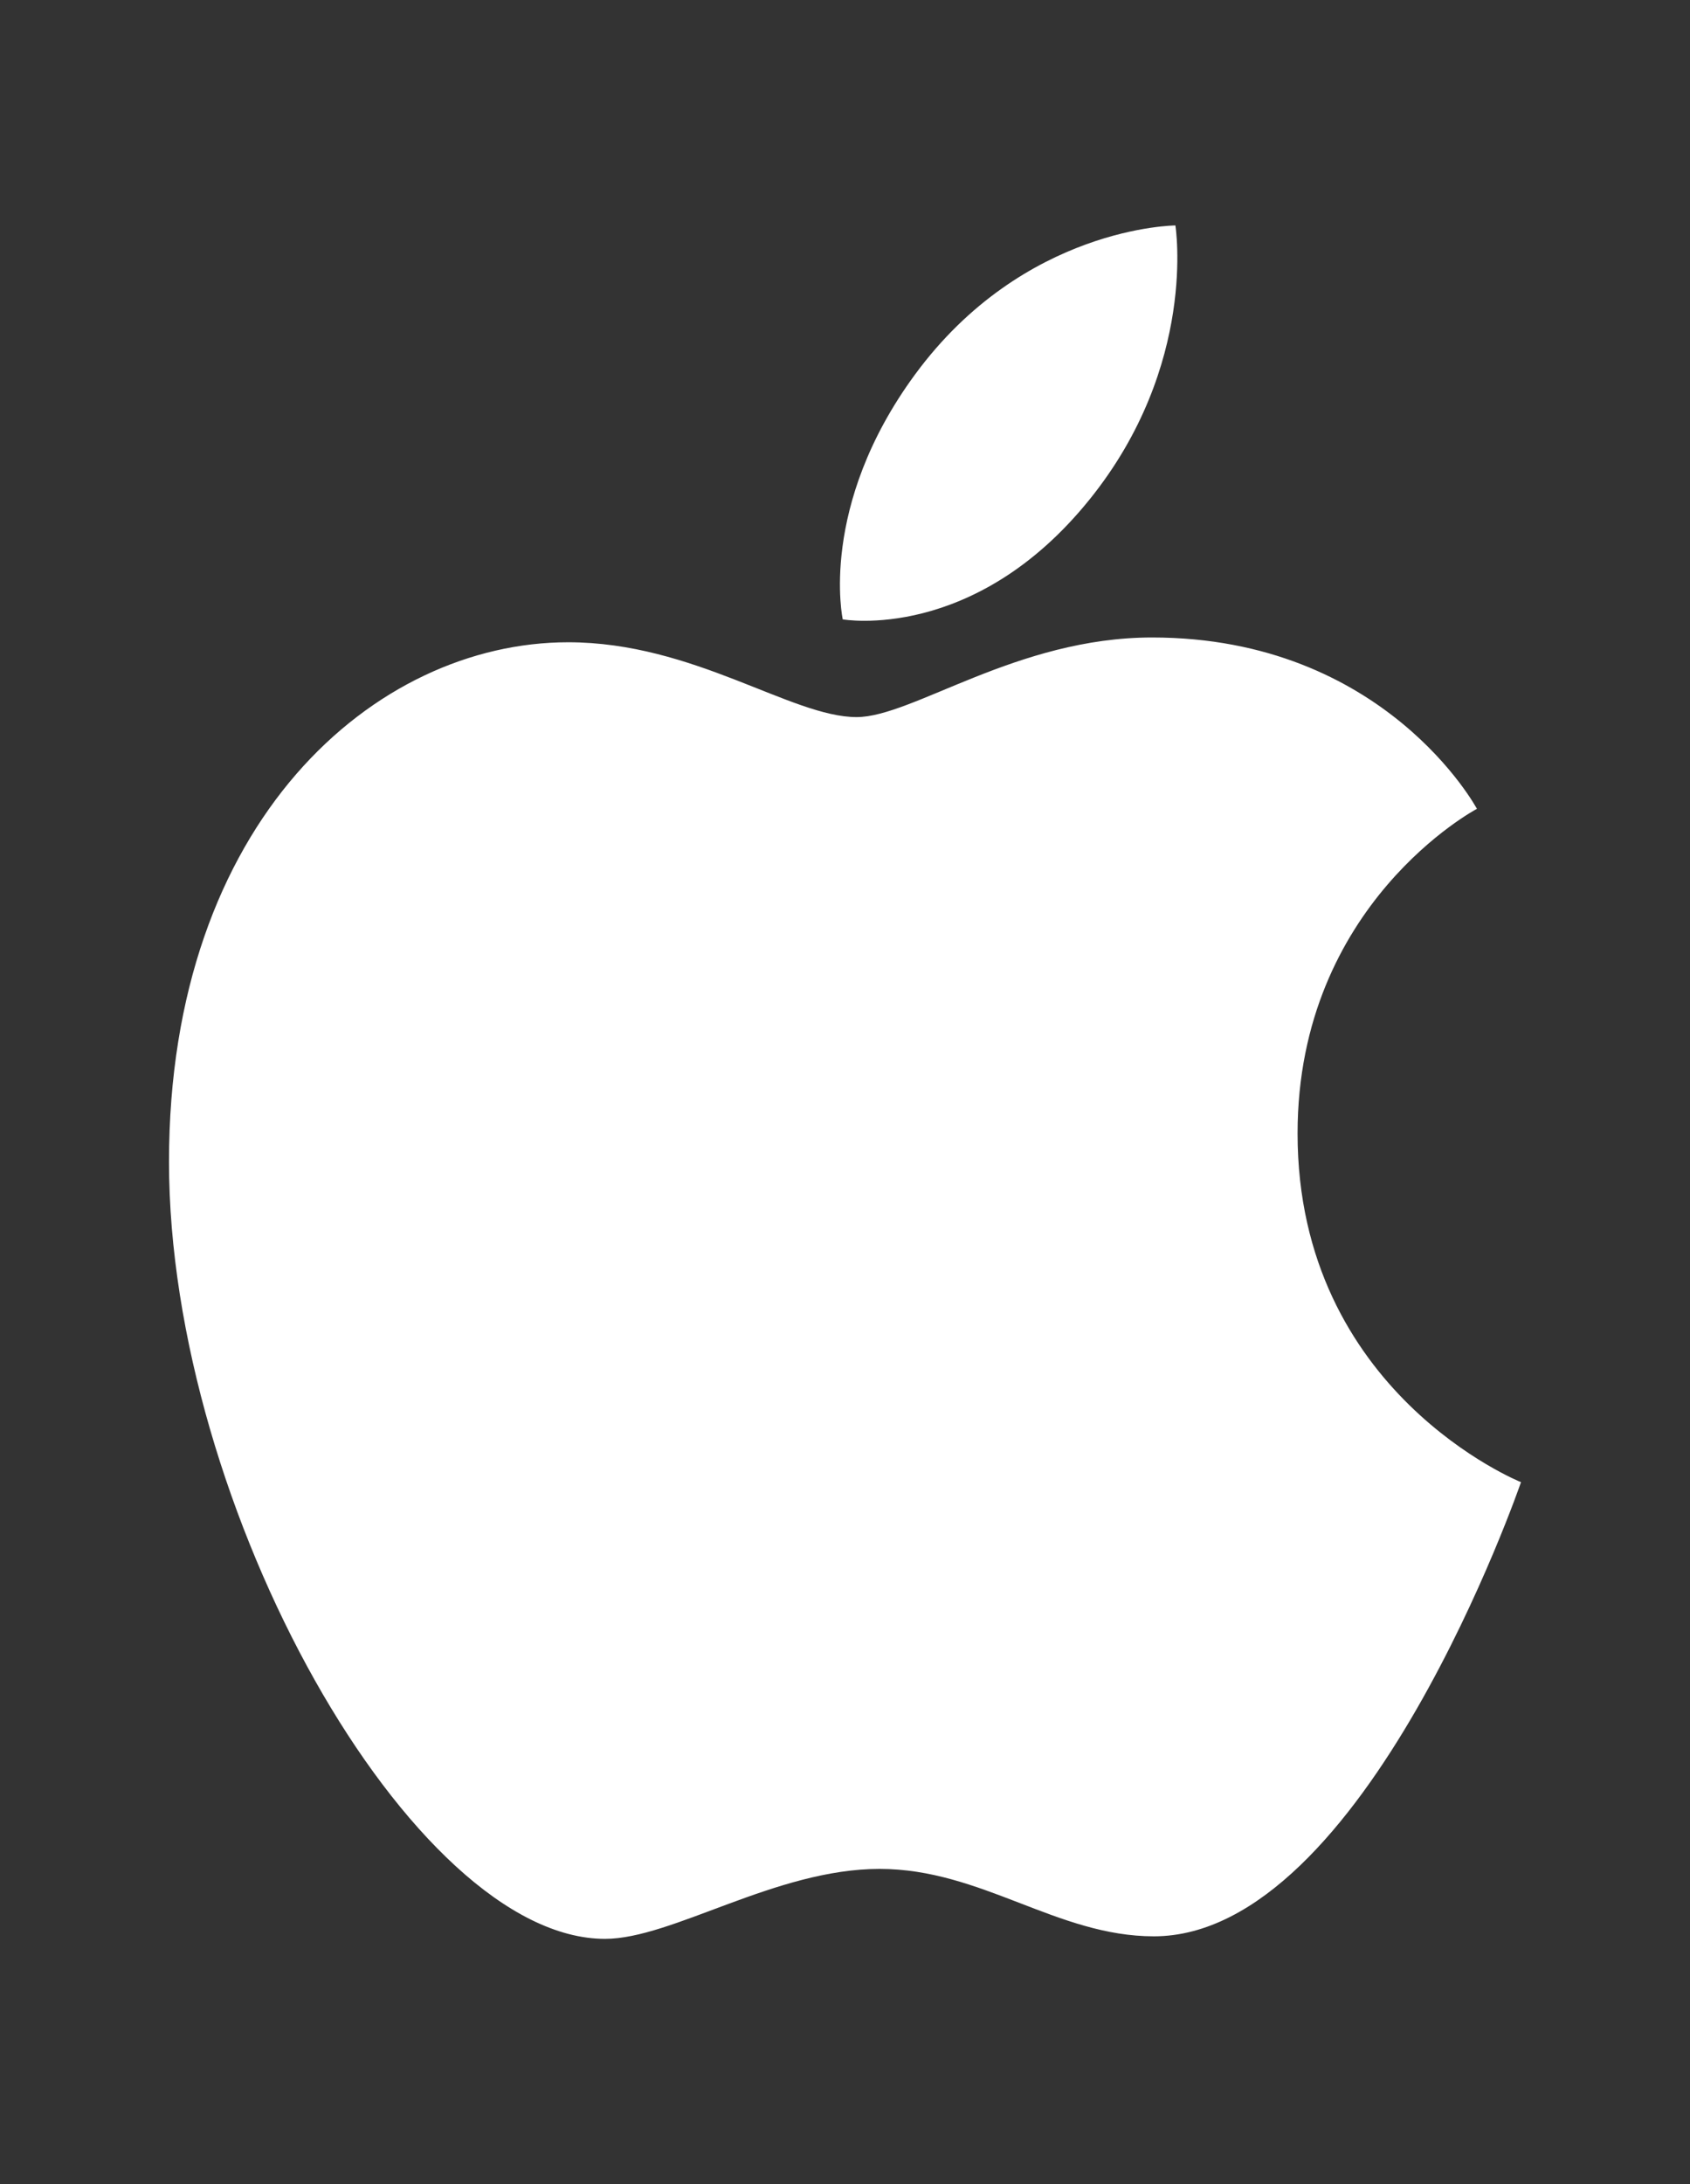 <svg width="24" height="31" viewBox="0 0 24 31" fill="none" xmlns="http://www.w3.org/2000/svg">
<rect x="0" y="0" width="24" height="31" fill="#333333" stroke="none"/>
<path d="M12.994 5.316C14.541 3.21 16.692 3.2 16.692 3.2C16.692 3.2 17.012 5.18 15.475 7.087C13.834 9.124 11.968 8.791 11.968 8.791C11.968 8.791 11.618 7.189 12.994 5.316V5.316ZM12.165 10.178C12.961 10.178 14.438 9.048 16.361 9.048C19.672 9.048 20.974 11.48 20.974 11.48C20.974 11.48 18.427 12.825 18.427 16.088C18.427 19.768 21.6 21.037 21.6 21.037C21.6 21.037 19.382 27.483 16.386 27.483C15.01 27.483 13.94 26.526 12.491 26.526C11.013 26.526 9.547 27.519 8.592 27.519C5.856 27.519 2.4 21.404 2.4 16.489C2.4 11.653 5.325 9.116 8.069 9.116C9.853 9.116 11.237 10.178 12.165 10.178V10.178Z" fill="white"/>
</svg>
